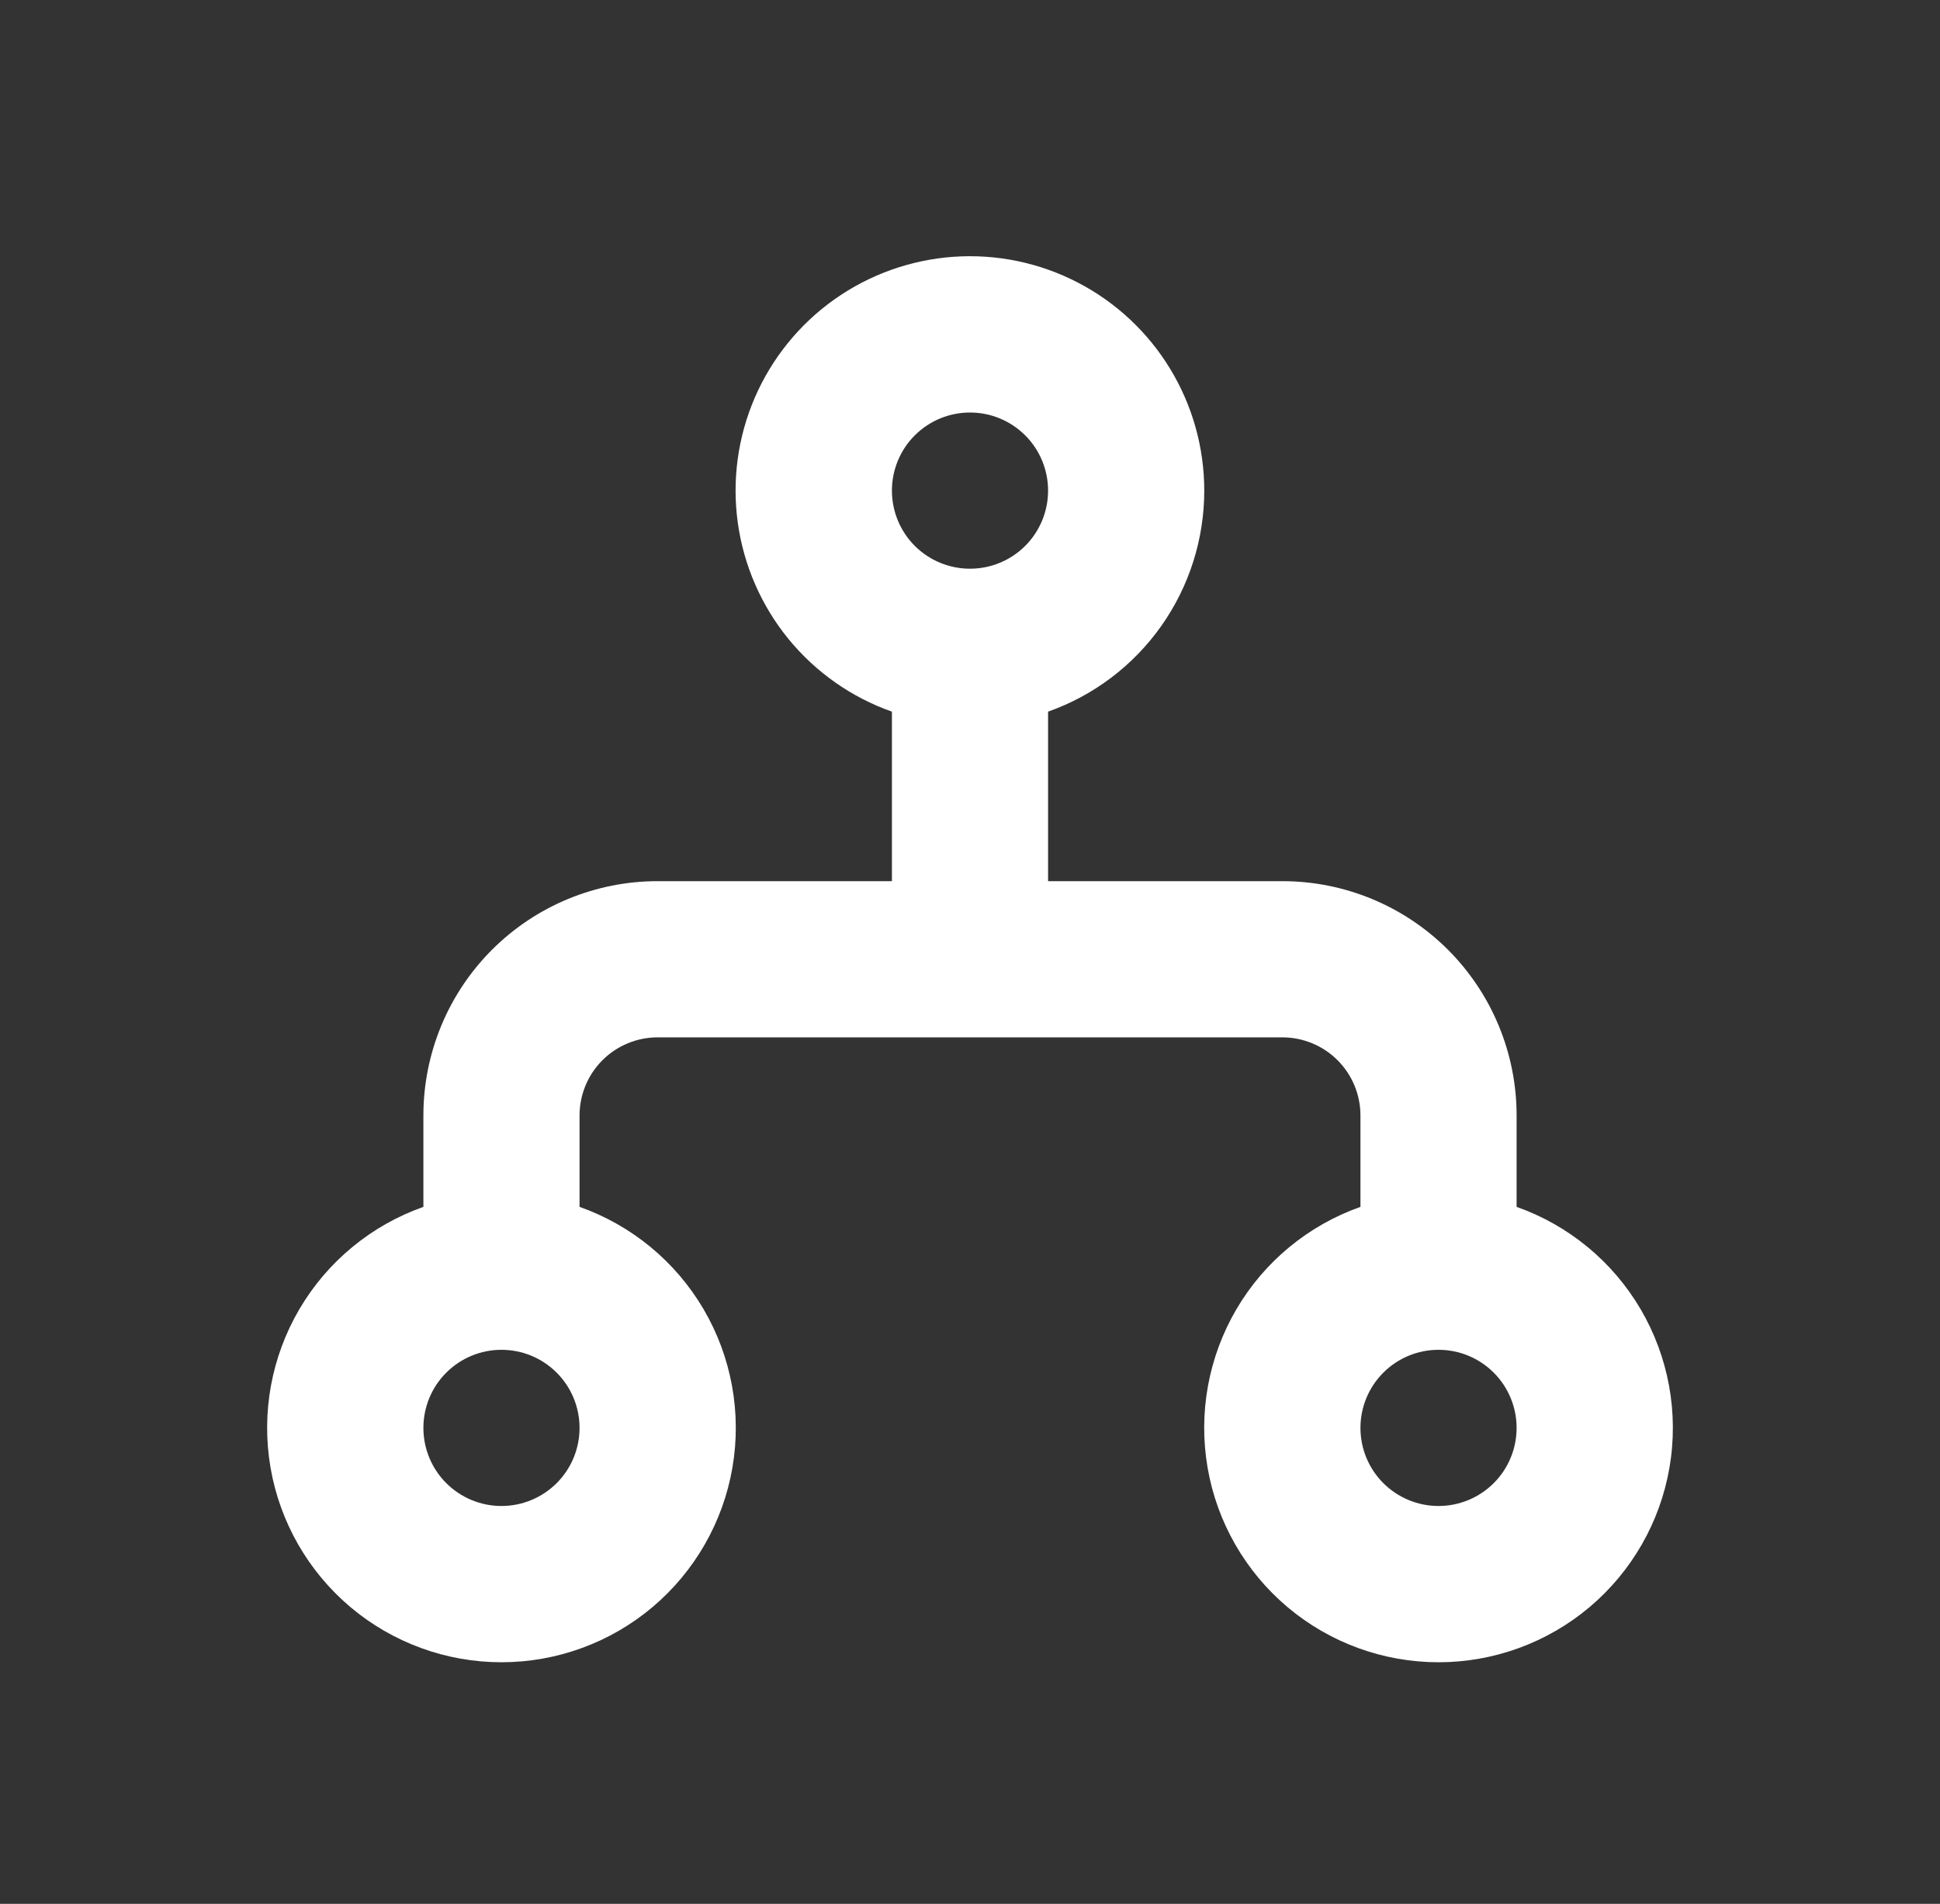 <svg width="53" height="52" viewBox="0 0 53 52" fill="none" xmlns="http://www.w3.org/2000/svg">
<rect x="0" y="0" width="53" height="52" fill="#333333" stroke="none"/>
<g clip-path="url(#clip0_337_97)">
<path fill-rule="evenodd" clip-rule="evenodd" d="M32.9 13.4C32.9 14.724 32.49 16.015 31.726 17.097C30.962 18.178 29.881 18.996 28.633 19.437V24.067H35.033C36.731 24.067 38.359 24.741 39.559 25.941C40.759 27.141 41.433 28.769 41.433 30.467V32.963C42.857 33.466 44.057 34.456 44.822 35.759C45.586 37.062 45.865 38.593 45.61 40.081C45.355 41.57 44.581 42.92 43.427 43.894C42.272 44.867 40.81 45.401 39.3 45.401C37.79 45.401 36.328 44.867 35.173 43.894C34.019 42.92 33.245 41.57 32.99 40.081C32.735 38.593 33.014 37.062 33.778 35.759C34.542 34.456 35.743 33.466 37.167 32.963V30.467C37.167 29.901 36.942 29.358 36.542 28.958C36.142 28.558 35.599 28.333 35.033 28.333H17.967C17.401 28.333 16.858 28.558 16.458 28.958C16.058 29.358 15.833 29.901 15.833 30.467V32.963C17.257 33.466 18.457 34.456 19.222 35.759C19.986 37.062 20.265 38.593 20.01 40.081C19.755 41.57 18.981 42.92 17.827 43.894C16.672 44.867 15.21 45.401 13.7 45.401C12.19 45.401 10.728 44.867 9.573 43.894C8.419 42.92 7.645 41.57 7.39 40.081C7.135 38.593 7.414 37.062 8.178 35.759C8.942 34.456 10.143 33.466 11.567 32.963V30.467C11.567 28.769 12.241 27.141 13.441 25.941C14.641 24.741 16.269 24.067 17.967 24.067H24.367V19.437C23.26 19.047 22.282 18.359 21.539 17.45C20.797 16.541 20.319 15.445 20.157 14.282C19.995 13.12 20.156 11.935 20.622 10.858C21.089 9.78 21.842 8.852 22.8 8.174C23.759 7.496 24.885 7.095 26.056 7.013C27.227 6.932 28.398 7.175 29.44 7.714C30.483 8.254 31.357 9.069 31.967 10.072C32.577 11.075 32.9 12.226 32.9 13.4ZM26.5 11.267C25.934 11.267 25.392 11.491 24.991 11.892C24.591 12.291 24.367 12.834 24.367 13.4C24.367 13.966 24.591 14.508 24.991 14.909C25.392 15.309 25.934 15.533 26.5 15.533C27.066 15.533 27.608 15.309 28.009 14.909C28.409 14.508 28.633 13.966 28.633 13.4C28.633 12.834 28.409 12.291 28.009 11.892C27.608 11.491 27.066 11.267 26.5 11.267ZM13.7 36.867C13.134 36.867 12.592 37.091 12.191 37.492C11.791 37.892 11.567 38.434 11.567 39C11.567 39.566 11.791 40.108 12.191 40.508C12.592 40.908 13.134 41.133 13.7 41.133C14.266 41.133 14.808 40.908 15.209 40.508C15.609 40.108 15.833 39.566 15.833 39C15.833 38.434 15.609 37.892 15.209 37.492C14.808 37.091 14.266 36.867 13.7 36.867ZM39.3 36.867C38.734 36.867 38.192 37.091 37.791 37.492C37.391 37.892 37.167 38.434 37.167 39C37.167 39.566 37.391 40.108 37.791 40.508C38.192 40.908 38.734 41.133 39.3 41.133C39.866 41.133 40.408 40.908 40.809 40.508C41.209 40.108 41.433 39.566 41.433 39C41.433 38.434 41.209 37.892 40.809 37.492C40.408 37.091 39.866 36.867 39.3 36.867Z" fill="white"/>
</g>
<defs>
<clipPath id="clip0_337_97">
<rect width="51.2" height="51.2" fill="white" transform="translate(0.9 0.6)"/>
</clipPath>
</defs>
</svg>
